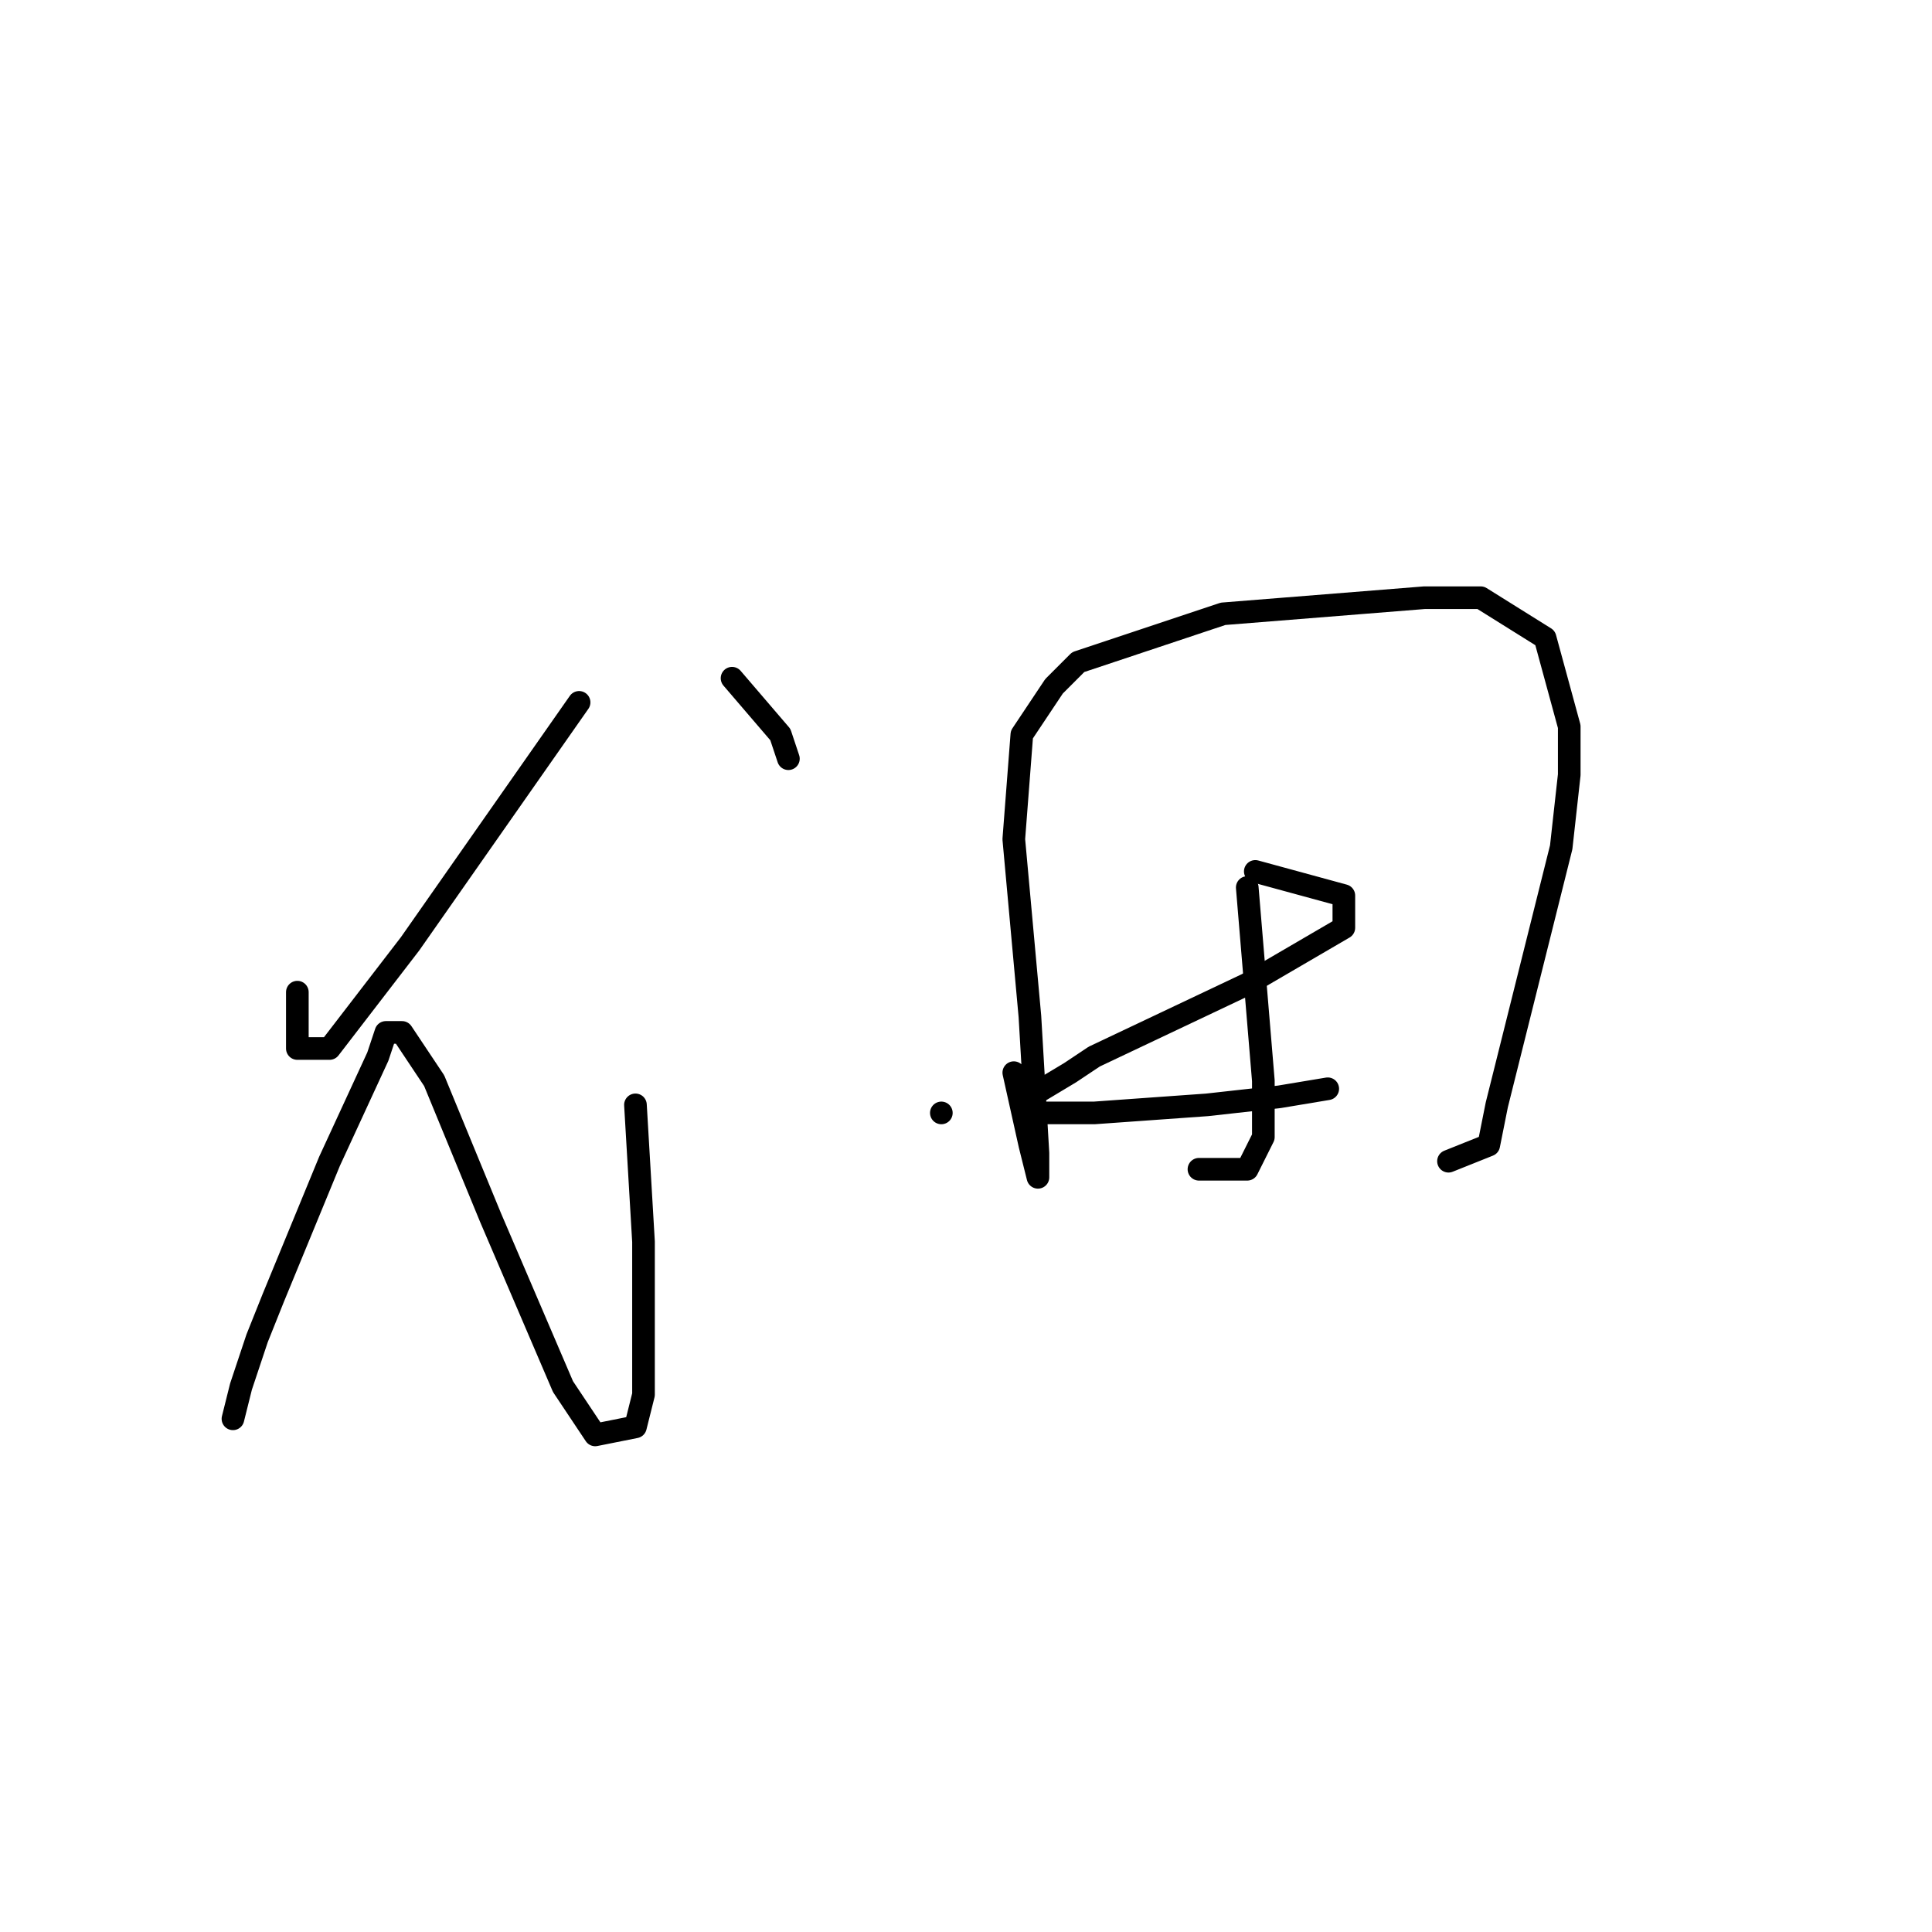 <?xml version="1.0" standalone="no"?>
    <svg width="256" height="256" xmlns="http://www.w3.org/2000/svg" version="1.1">
    <polyline stroke="black" stroke-width="3" stroke-linecap="round" fill="transparent" stroke-linejoin="round" points="76.733 93.067 54.333 125.067 43.667 138.933 39.4 138.933 39.4 131.467 39.4 131.467 " />
        <polyline stroke="black" stroke-width="3" stroke-linecap="round" fill="transparent" stroke-linejoin="round" points="97 89.867 103.4 97.333 104.467 100.533 104.467 100.533 " />
        <polyline stroke="black" stroke-width="3" stroke-linecap="round" fill="transparent" stroke-linejoin="round" points="84.2 146.4 85.267 164.533 85.267 184.8 84.2 189.067 78.867 190.133 74.6 183.733 65 161.333 57.533 143.2 53.267 136.8 51.133 136.8 50.067 140 43.667 153.867 36.2 172 34.067 177.333 31.933 183.733 30.867 188 30.867 188 " />
        <polyline stroke="black" stroke-width="3" stroke-linecap="round" fill="transparent" stroke-linejoin="round" points="124.733 147.467 124.733 147.467 " />
        <polyline stroke="black" stroke-width="3" stroke-linecap="round" fill="transparent" stroke-linejoin="round" points="134.333 142.133 136.467 151.733 137.533 156 137.533 152.8 136.467 134.667 134.333 111.2 135.4 97.333 139.667 90.933 142.867 87.733 162.067 81.333 188.733 79.2 196.2 79.2 204.733 84.533 207.933 96.267 207.933 102.667 206.867 112.267 202.6 129.333 198.333 146.4 197.267 151.733 191.933 153.867 191.933 153.867 " />
        <polyline stroke="black" stroke-width="3" stroke-linecap="round" fill="transparent" stroke-linejoin="round" points="165.267 117.6 167.4 143.2 167.4 148.533 167.4 150.667 165.267 154.933 158.867 154.933 158.867 154.933 " />
        <polyline stroke="black" stroke-width="3" stroke-linecap="round" fill="transparent" stroke-linejoin="round" points="166.333 115.467 178.067 118.667 178.067 120.8 178.067 122.933 165.267 130.4 145 140 141.8 142.133 136.467 145.333 137.533 147.467 145 147.467 159.933 146.4 169.533 145.333 175.933 144.267 175.933 144.267 " />
        </svg>